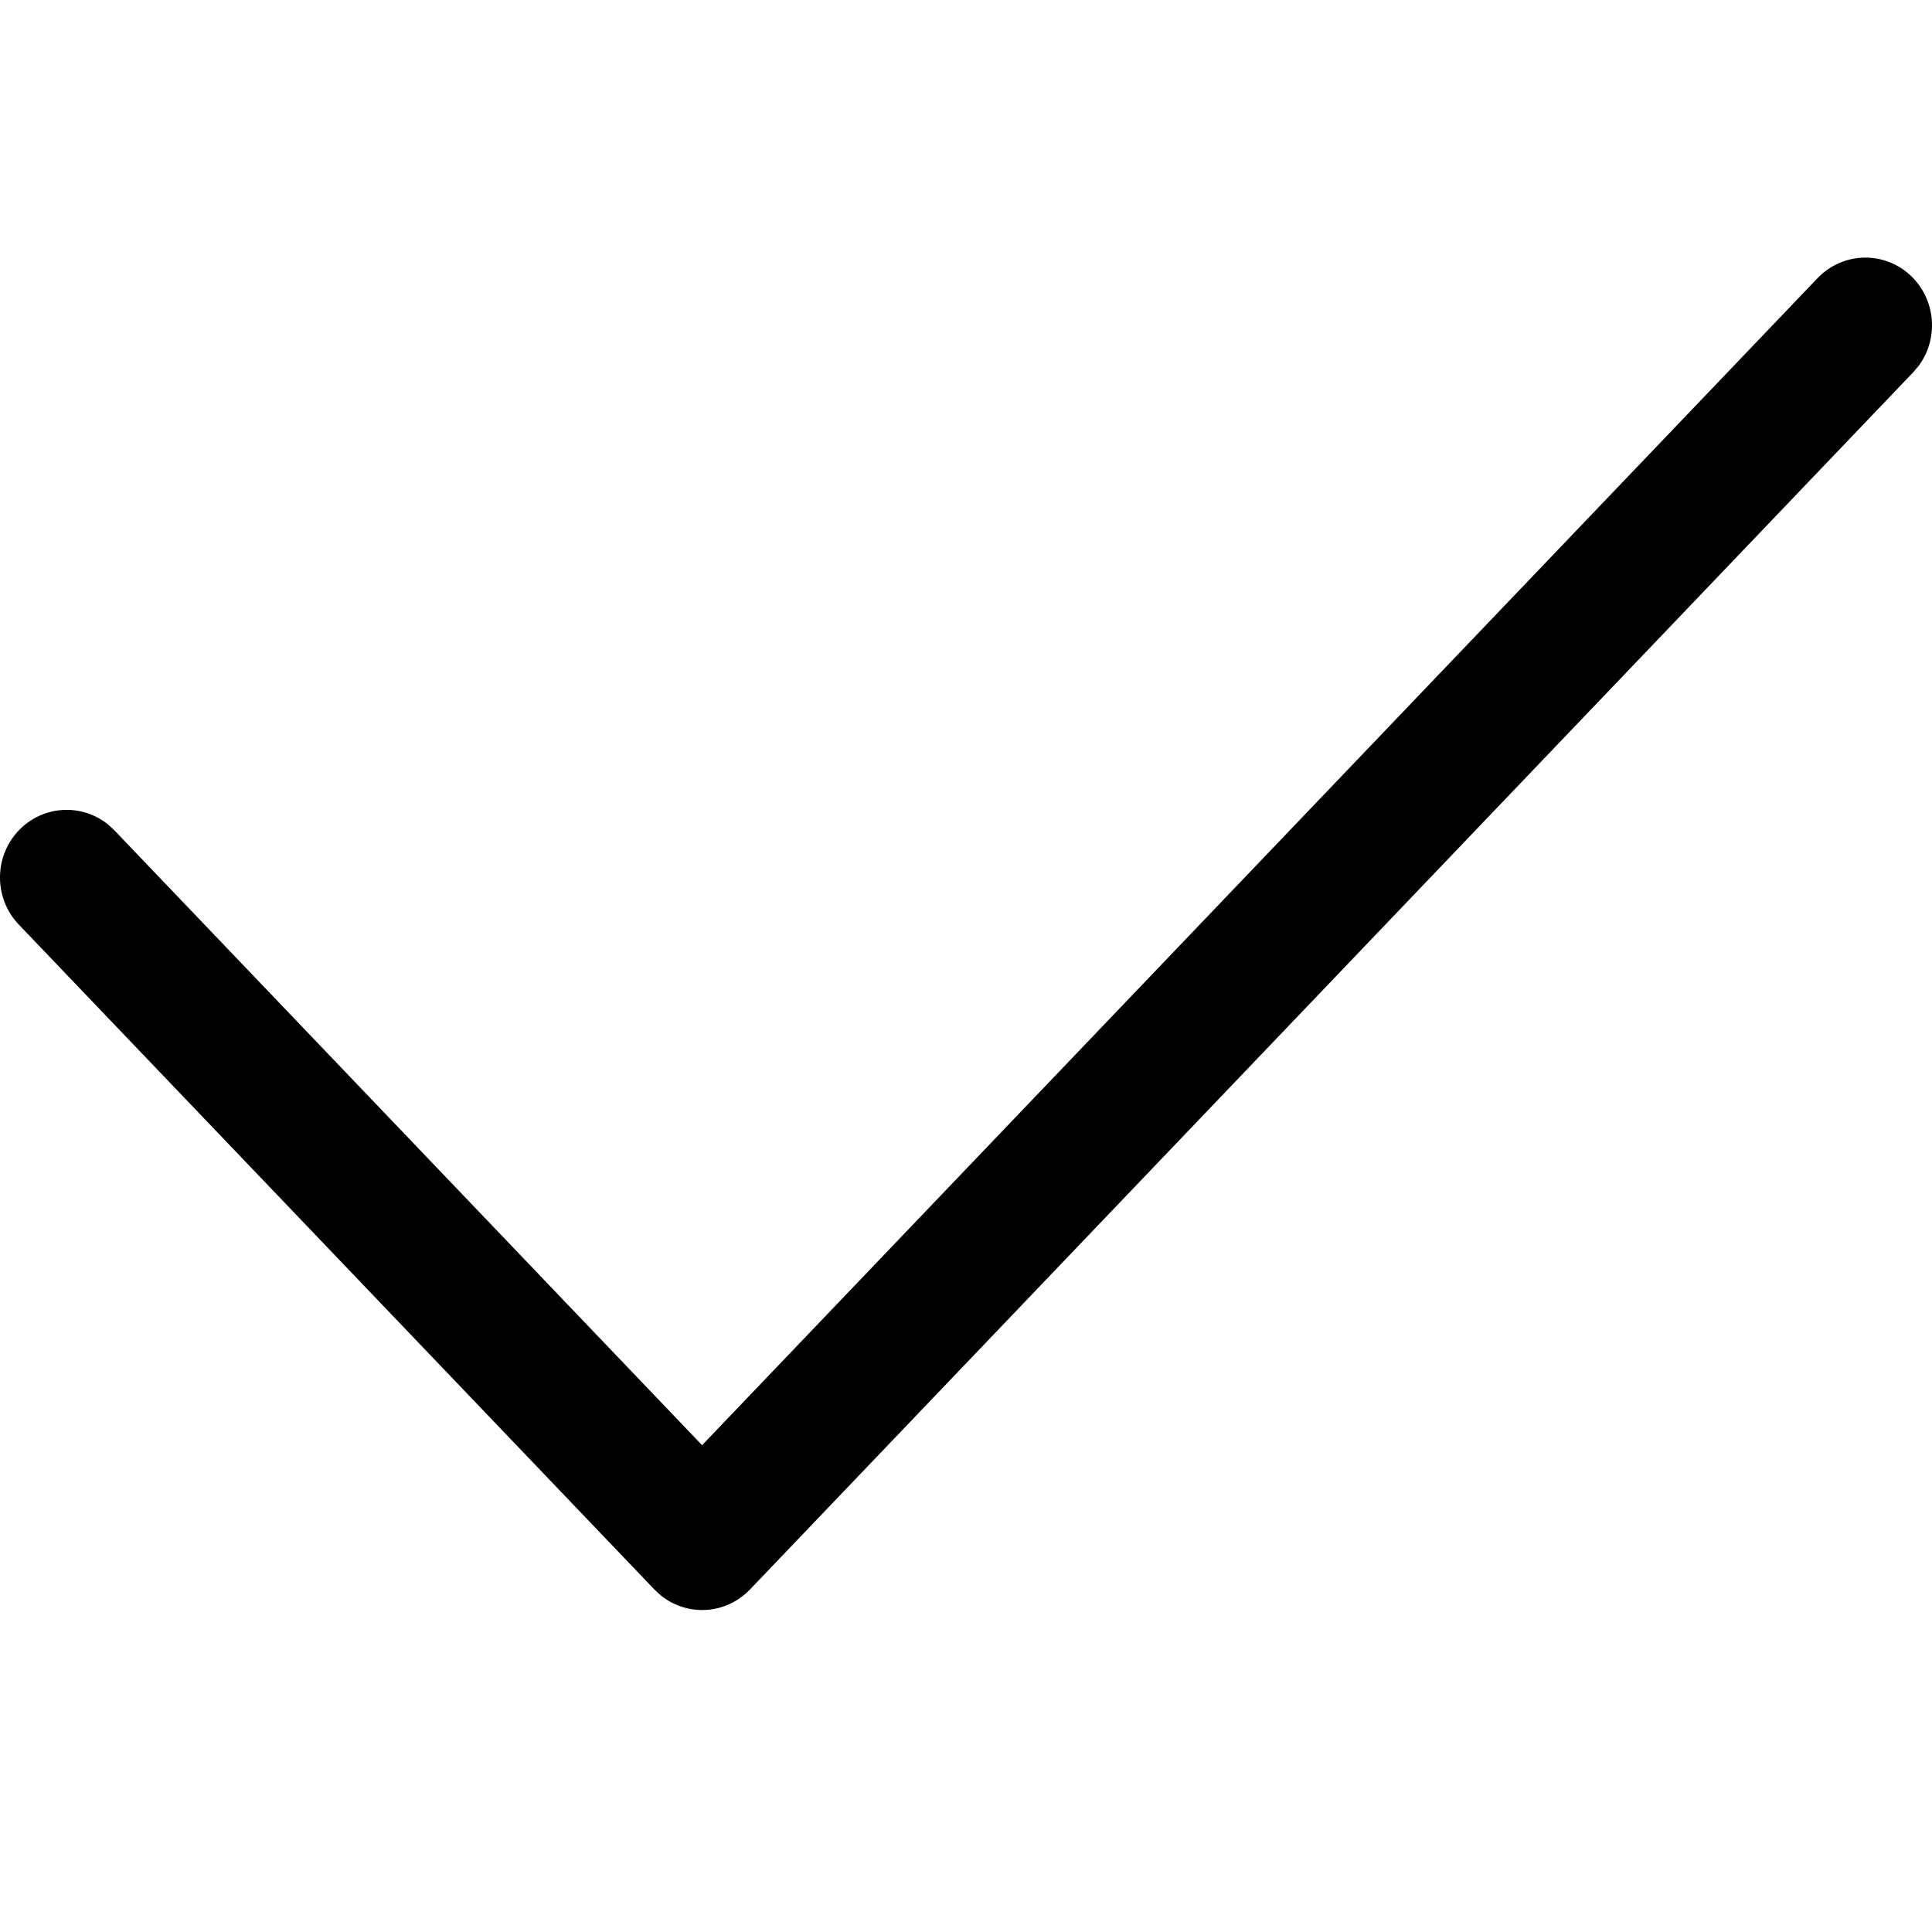 <?xml version="1.0" encoding="UTF-8"?>
<svg width="30px" height="30px" viewBox="0 0 30 30" version="1.1" 
    xmlns="http://www.w3.org/2000/svg" 
    xmlns:xlink="http://www.w3.org/1999/xlink">
    <!-- Generator: Sketch 61.2 (89653) - https://sketch.com -->
    <desc>Created with Sketch.</desc>
    <g id="Icons/30/Check" stroke="none" stroke-width="1" fill="none" fill-rule="evenodd">
        <path class="cls-1" d="M28.223,4.319 C28.621,3.903 29.276,3.893 29.686,4.296 C30.064,4.669 30.102,5.264 29.793,5.681 L29.708,5.781 L11.646,24.681 C11.27,25.074 10.669,25.104 10.259,24.772 L10.161,24.681 L0.292,14.357 C-0.106,13.94 -0.096,13.276 0.314,12.872 C0.693,12.499 1.28,12.479 1.681,12.805 L1.777,12.894 L10.902,22.441 L28.223,4.319 Z" id="Stroke-41" fill="#000000"></path>
    </g>
</svg>